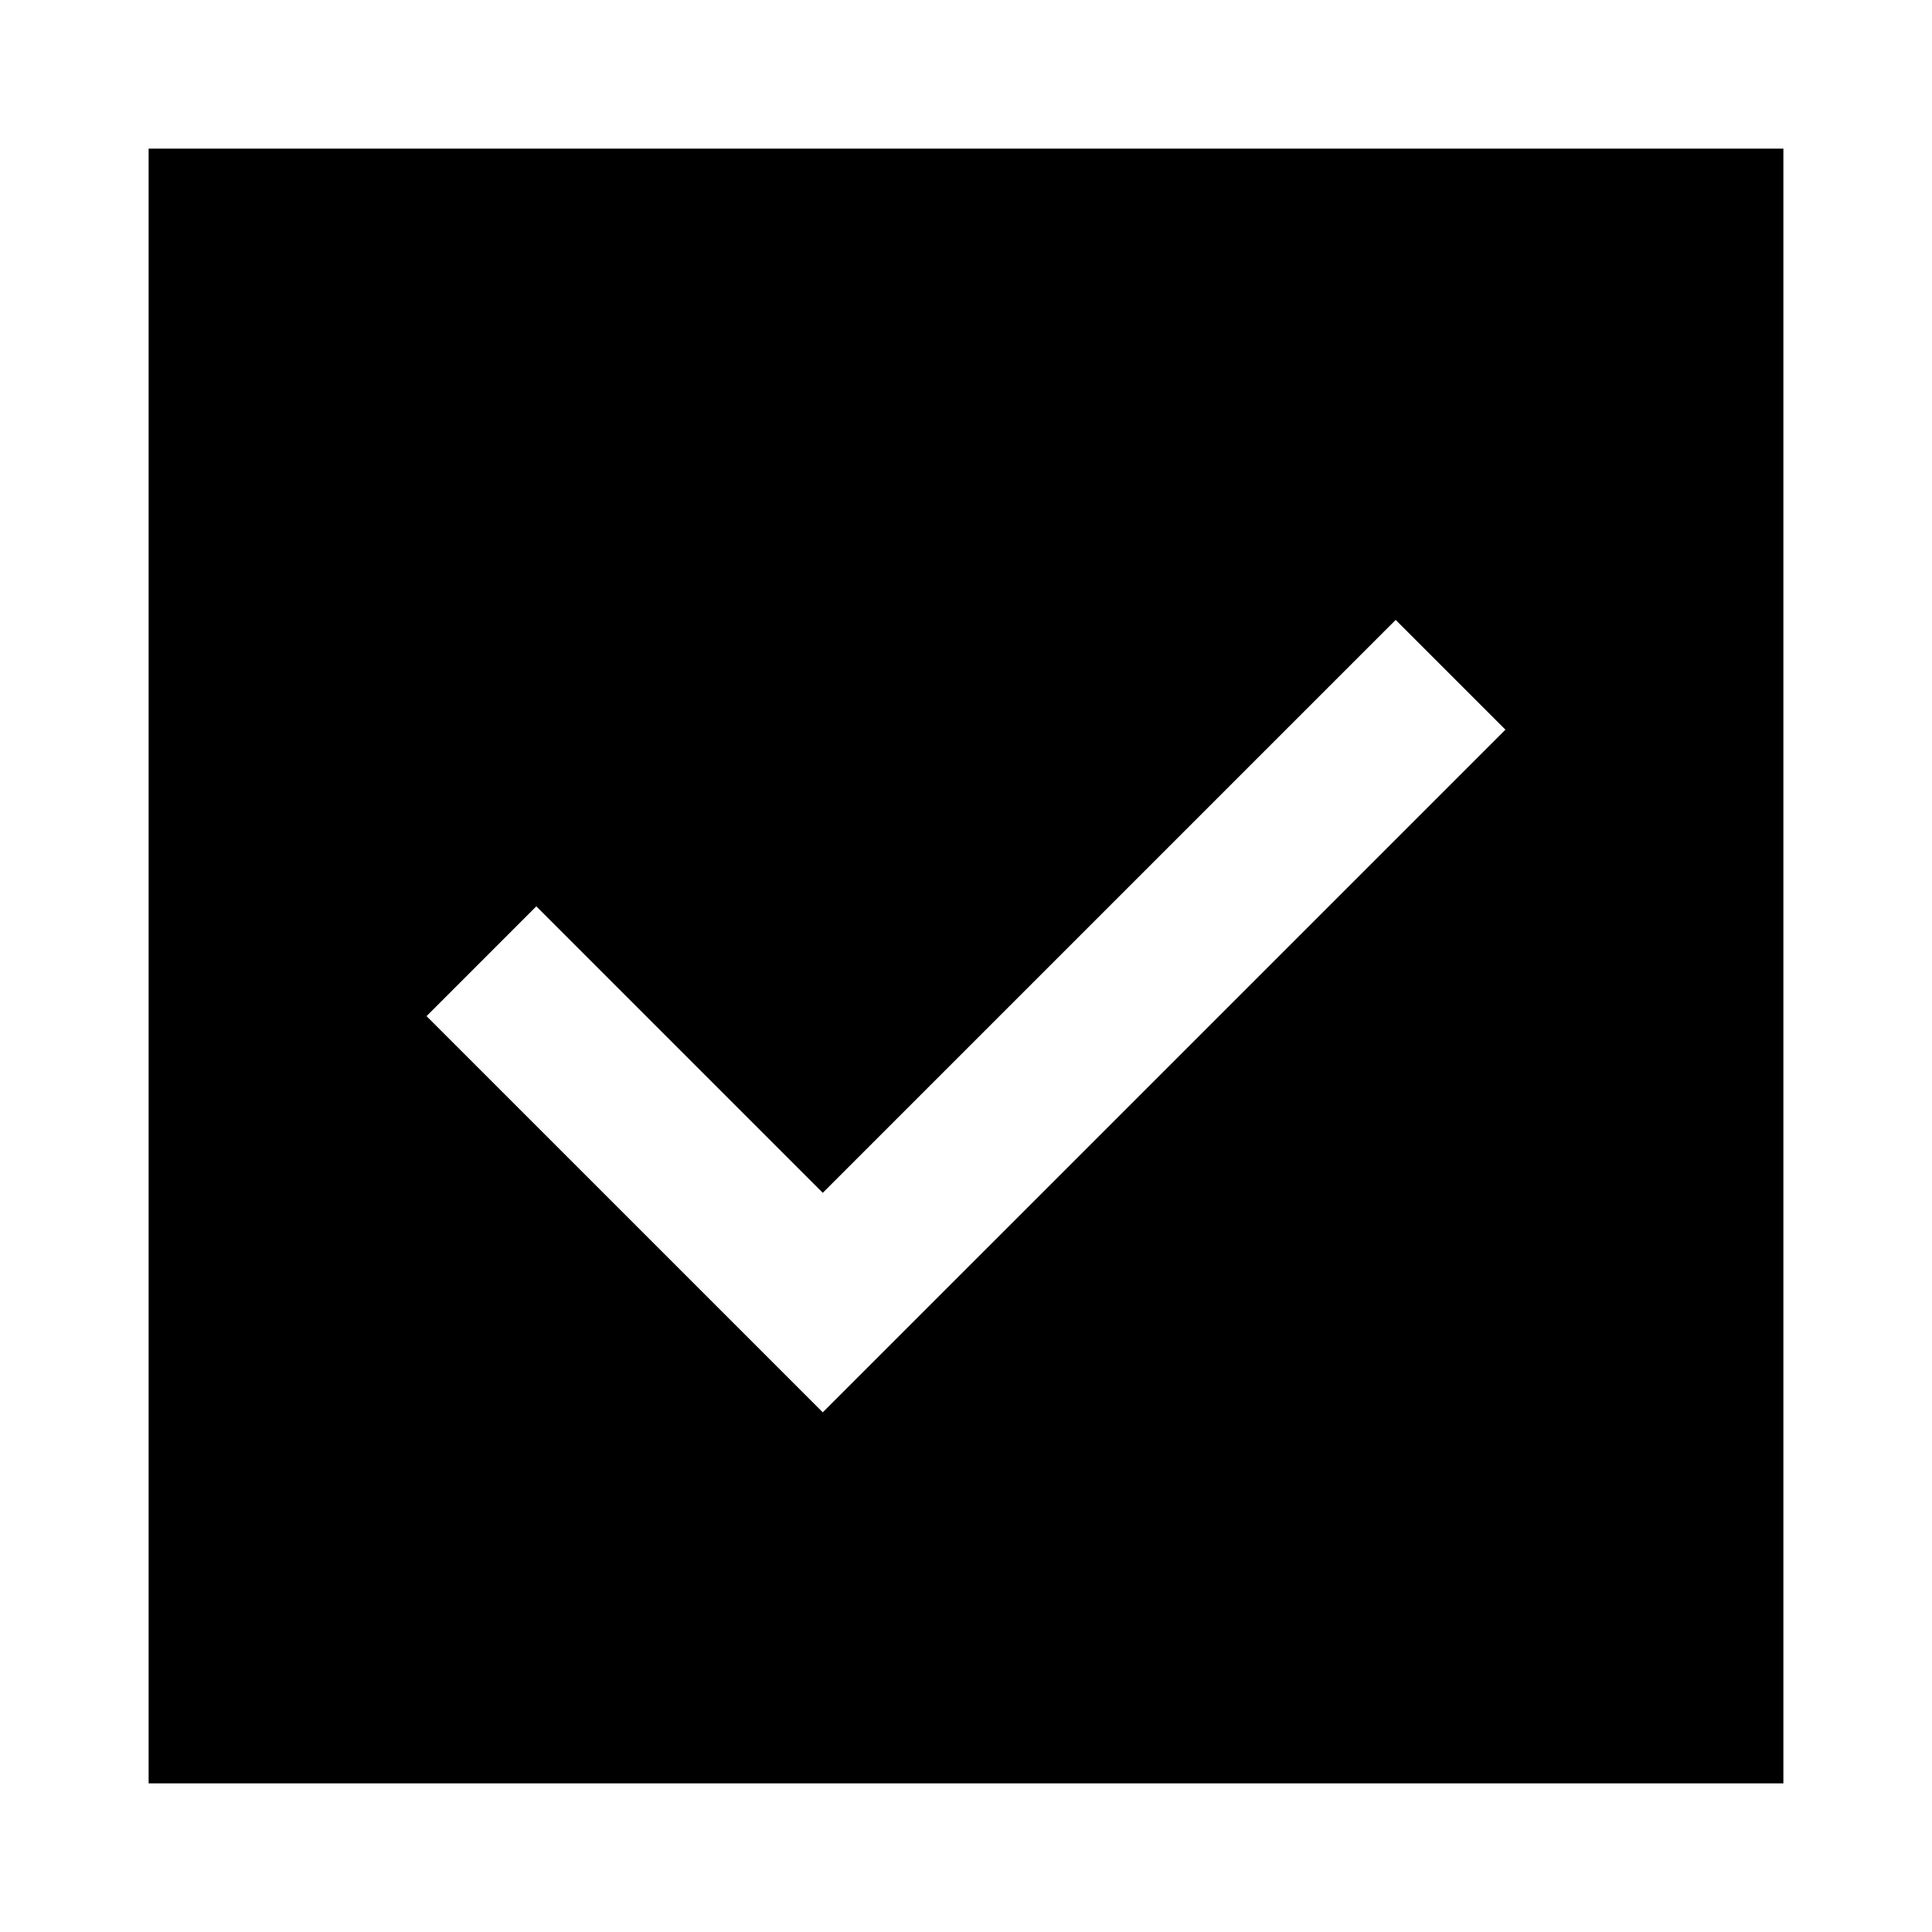 <!DOCTYPE svg PUBLIC "-//W3C//DTD SVG 1.1//EN" "http://www.w3.org/Graphics/SVG/1.1/DTD/svg11.dtd">

<!-- Uploaded to: SVG Repo, www.svgrepo.com, Transformed by: SVG Repo Mixer Tools -->
<svg fill="currentColor" version="1.1" id="Capa_1" xmlns="http://www.w3.org/2000/svg" xmlns:xlink="http://www.w3.org/1999/xlink" width="64px" height="64px" viewBox="-85.07 -85.07 737.26 737.26" xml:space="preserve" stroke="currentColor" stroke-width="56.712" transform="rotate(0)">

<g id="SVGRepo_bgCarrier" stroke-width="0" transform="translate(0,0), scale(1)"/>

<g id="SVGRepo_tracerCarrier" stroke-linecap="round" stroke-linejoin="round" stroke="#CCCCCC" stroke-width="18.148"/>

<g id="SVGRepo_iconCarrier"> <g> <g> <path d="M0,567.119h567.123V0.004H0V567.119z M56.818,283.477l43.556-43.568c5.404-5.404,11.812-8.109,19.217-8.109 c7.399,0,13.807,2.705,19.217,8.109l90.092,90.105l199.408-199.409c5.404-5.404,11.811-8.121,19.217-8.121 c7.398,0,13.807,2.717,19.217,8.121l43.557,43.55c5.402,5.422,8.113,11.824,8.113,19.217c0,7.405-2.711,13.813-8.113,19.217 L248.117,474.764c-5.41,5.422-11.818,8.121-19.217,8.121c-7.405,0-13.813-2.705-19.217-8.121L56.818,321.91 c-5.41-5.404-8.115-11.812-8.115-19.217C48.703,295.287,51.402,288.881,56.818,283.477z"/> </g> </g> </g>

</svg>